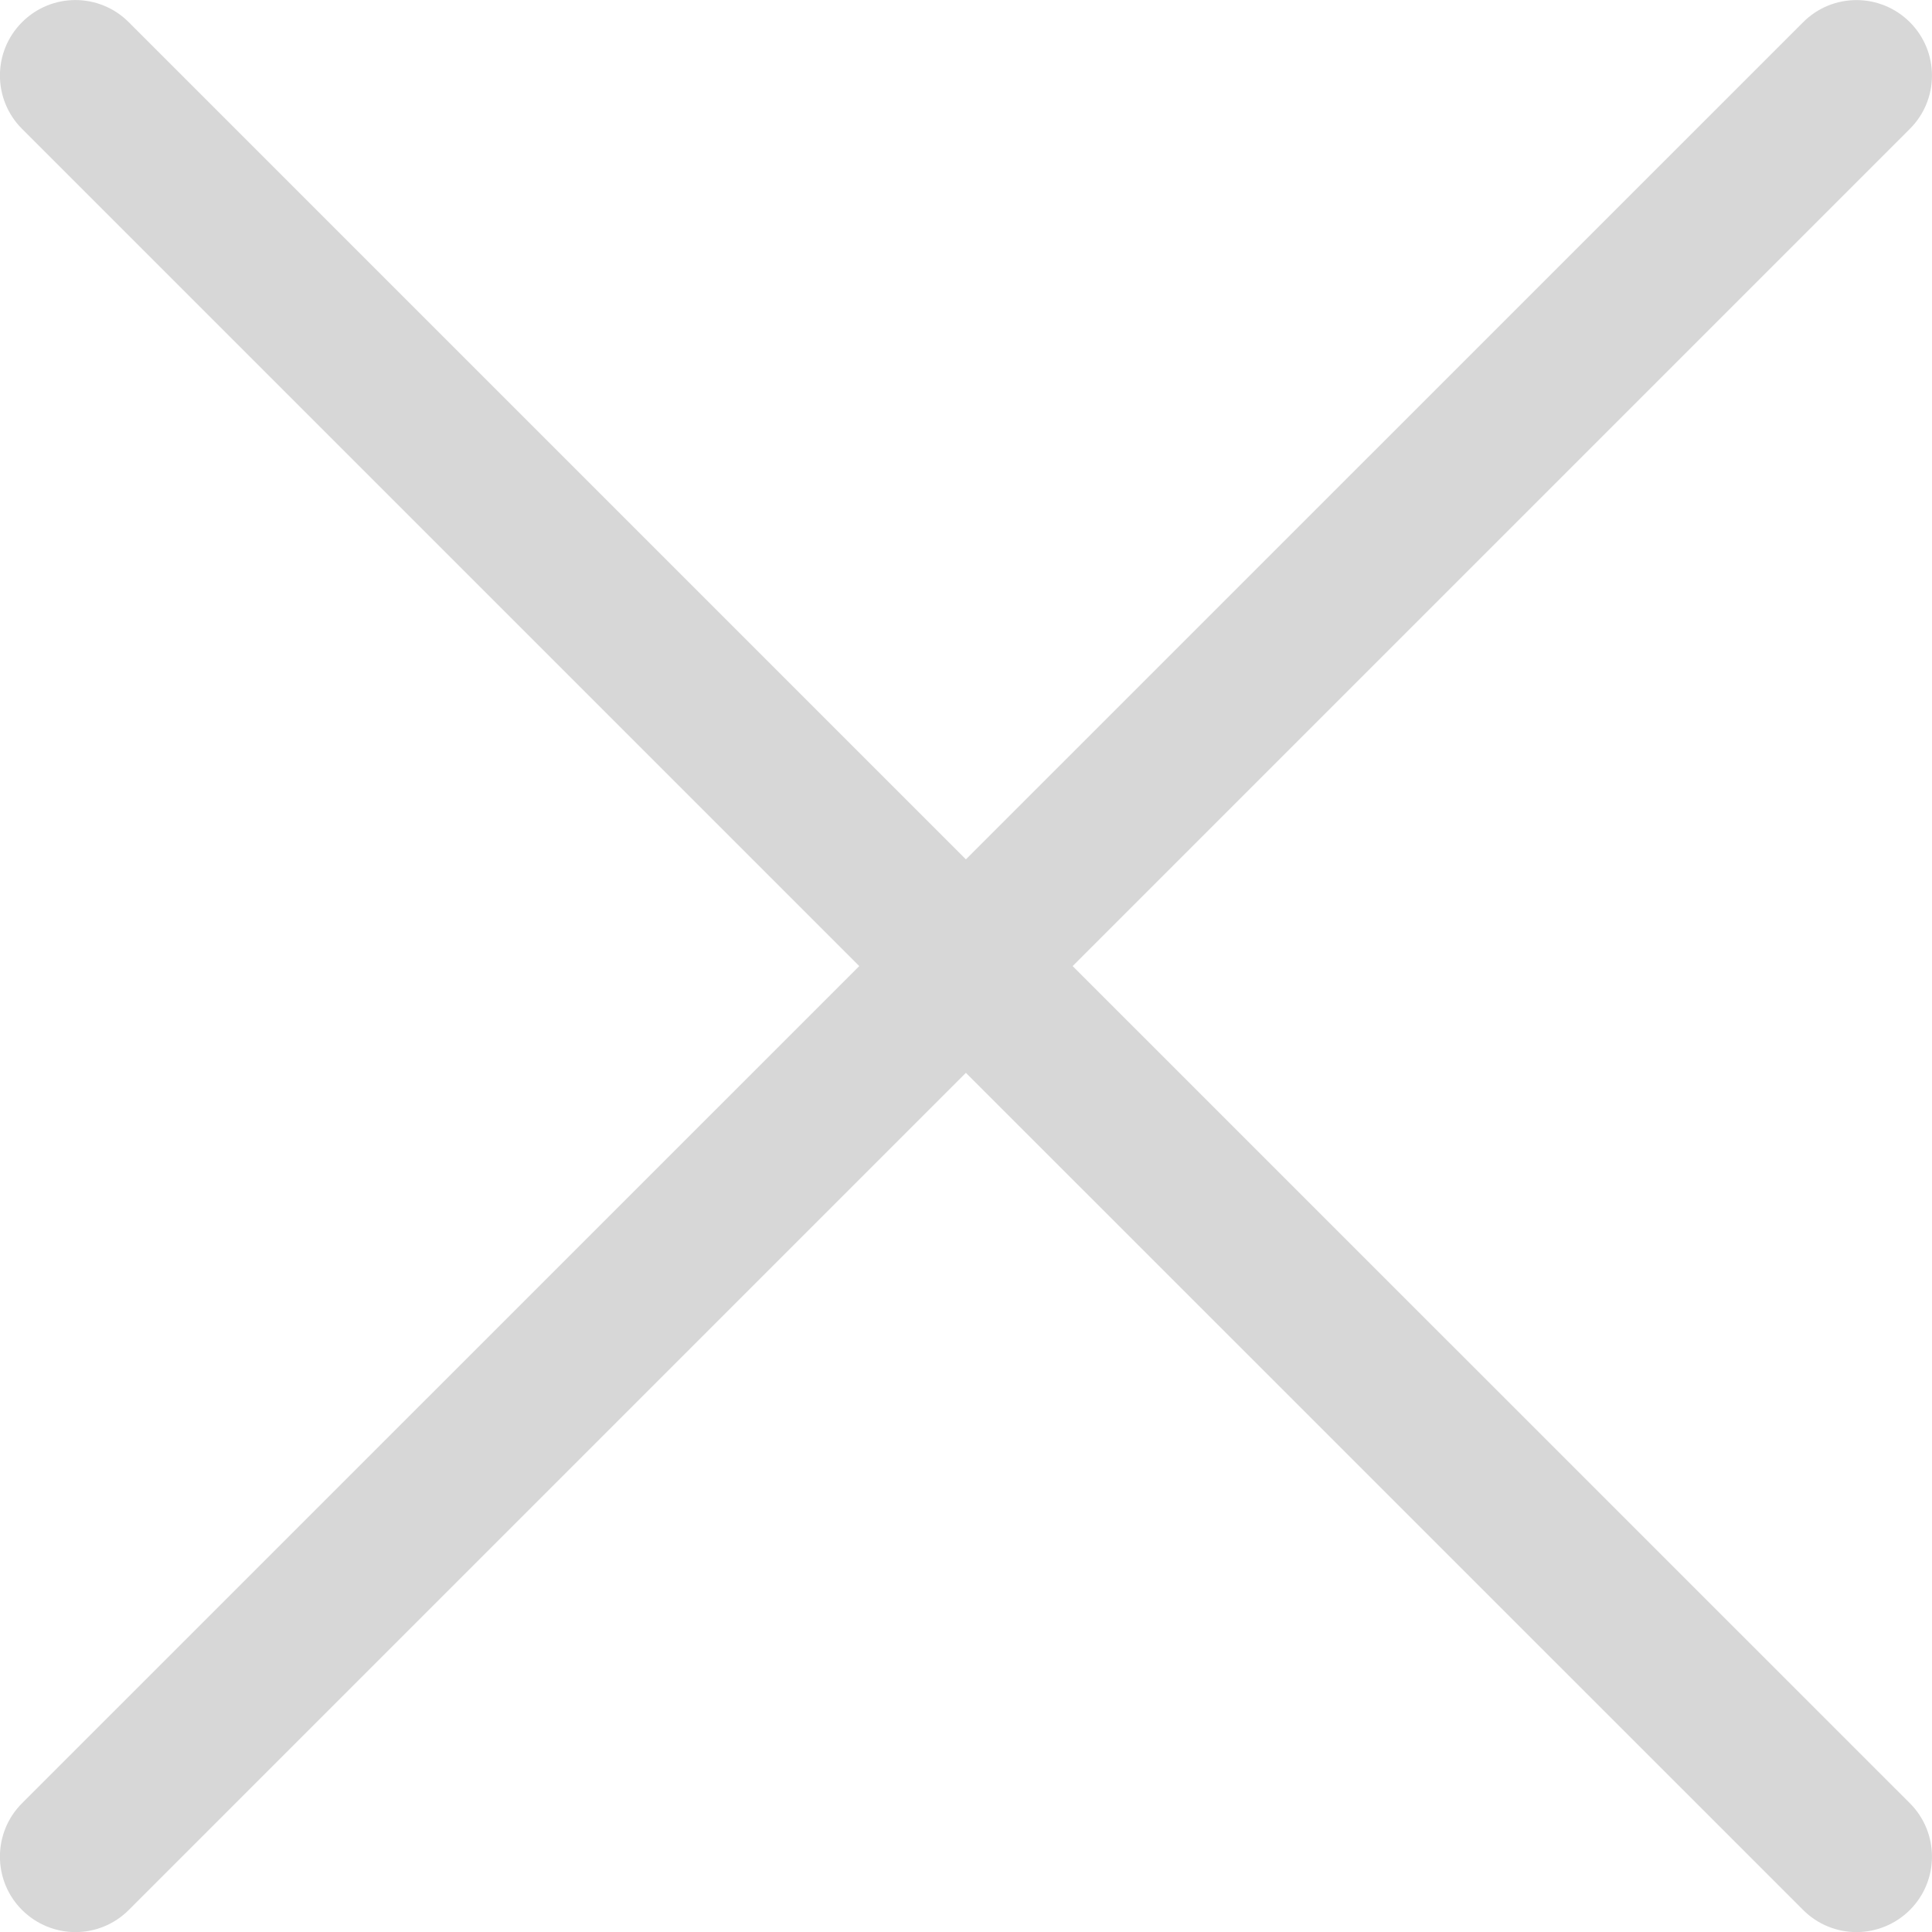 <svg width="20" height="20" viewBox="0 0 20 20" fill="none" xmlns="http://www.w3.org/2000/svg">
<g clip-path="url(#clip0_35_1191)">
<path d="M11.104 10.001L19.771 1.334C20.076 1.029 20.076 0.535 19.771 0.23C19.466 -0.075 18.971 -0.076 18.666 0.23L9.999 8.896L1.333 0.23C1.028 -0.076 0.533 -0.076 0.228 0.23C-0.077 0.535 -0.077 1.029 0.228 1.334L8.895 10.001L0.228 18.667C-0.077 18.972 -0.077 19.467 0.228 19.772C0.381 19.924 0.581 20.001 0.781 20.001C0.981 20.001 1.181 19.924 1.333 19.772L9.999 11.106L18.666 19.772C18.818 19.924 19.018 20.001 19.218 20.001C19.418 20.001 19.618 19.924 19.771 19.772C20.076 19.467 20.076 18.972 19.771 18.667L11.104 10.001Z" fill="#D7D7D7"/>
</g>
<defs>
<clipPath id="clip0_35_1191">
<rect width="20" height="20" fill="white"/>
</clipPath>
</defs>
</svg>
